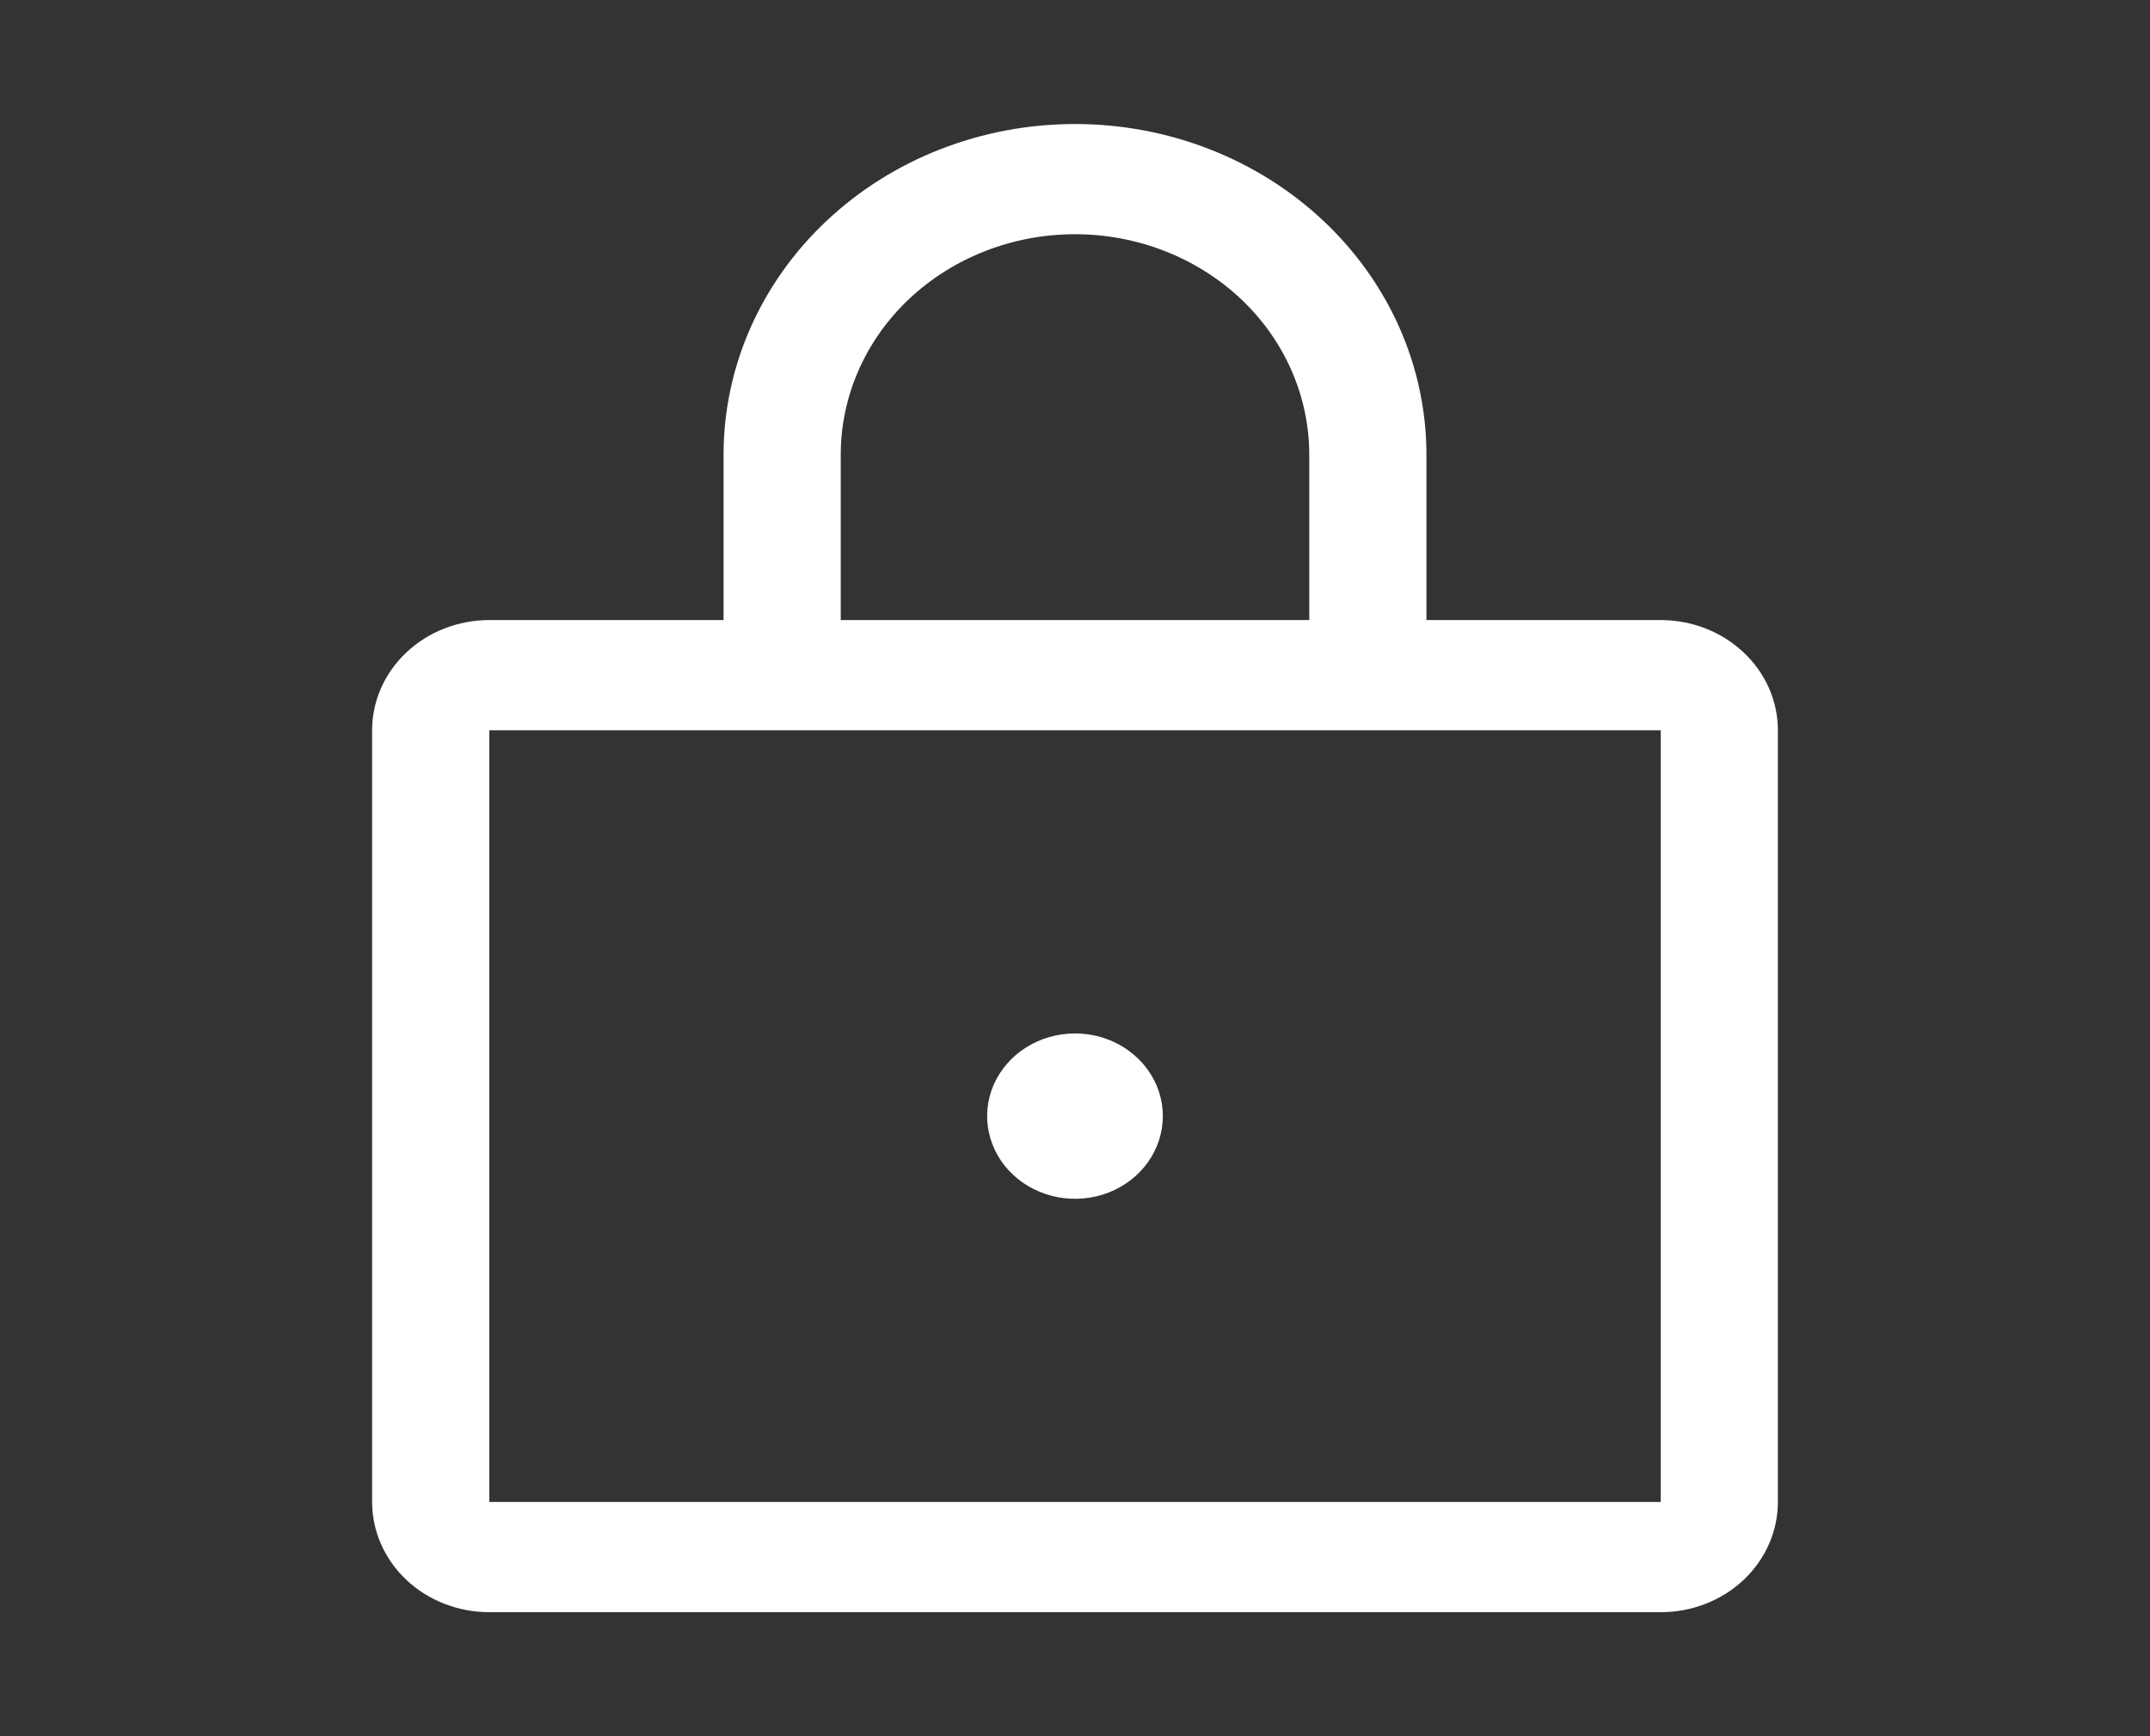 <svg width="26" height="21" viewBox="0 0 26 21" fill="none" xmlns="http://www.w3.org/2000/svg">
<rect x="0" y="0" width="26" height="21" fill="#333333" stroke="none"/>
<path d="M20.083 7.5H17.25V5.5C17.25 4.439 16.802 3.422 16.005 2.672C15.208 1.921 14.127 1.5 13 1.5C11.873 1.5 10.792 1.921 9.995 2.672C9.198 3.422 8.75 4.439 8.75 5.5V7.5H5.917C5.541 7.5 5.181 7.64 4.915 7.891C4.649 8.141 4.5 8.48 4.5 8.833V18.167C4.5 18.52 4.649 18.859 4.915 19.11C5.181 19.36 5.541 19.5 5.917 19.5H20.083C20.459 19.5 20.819 19.36 21.085 19.11C21.351 18.859 21.5 18.52 21.5 18.167V8.833C21.5 8.48 21.351 8.141 21.085 7.891C20.819 7.64 20.459 7.5 20.083 7.5ZM10.167 5.5C10.167 4.793 10.465 4.114 10.996 3.614C11.528 3.114 12.249 2.833 13 2.833C13.751 2.833 14.472 3.114 15.004 3.614C15.535 4.114 15.833 4.793 15.833 5.5V7.5H10.167V5.5ZM20.083 18.167H5.917V8.833H20.083V18.167ZM14.062 13.5C14.062 13.698 14 13.891 13.883 14.056C13.767 14.22 13.601 14.348 13.407 14.424C13.213 14.5 12.999 14.519 12.793 14.481C12.587 14.442 12.397 14.347 12.249 14.207C12.1 14.067 11.999 13.889 11.958 13.695C11.917 13.501 11.938 13.3 12.018 13.117C12.099 12.935 12.235 12.778 12.41 12.668C12.584 12.559 12.79 12.5 13 12.5C13.282 12.5 13.552 12.605 13.751 12.793C13.951 12.98 14.062 13.235 14.062 13.5Z" fill="white"/>
</svg>
